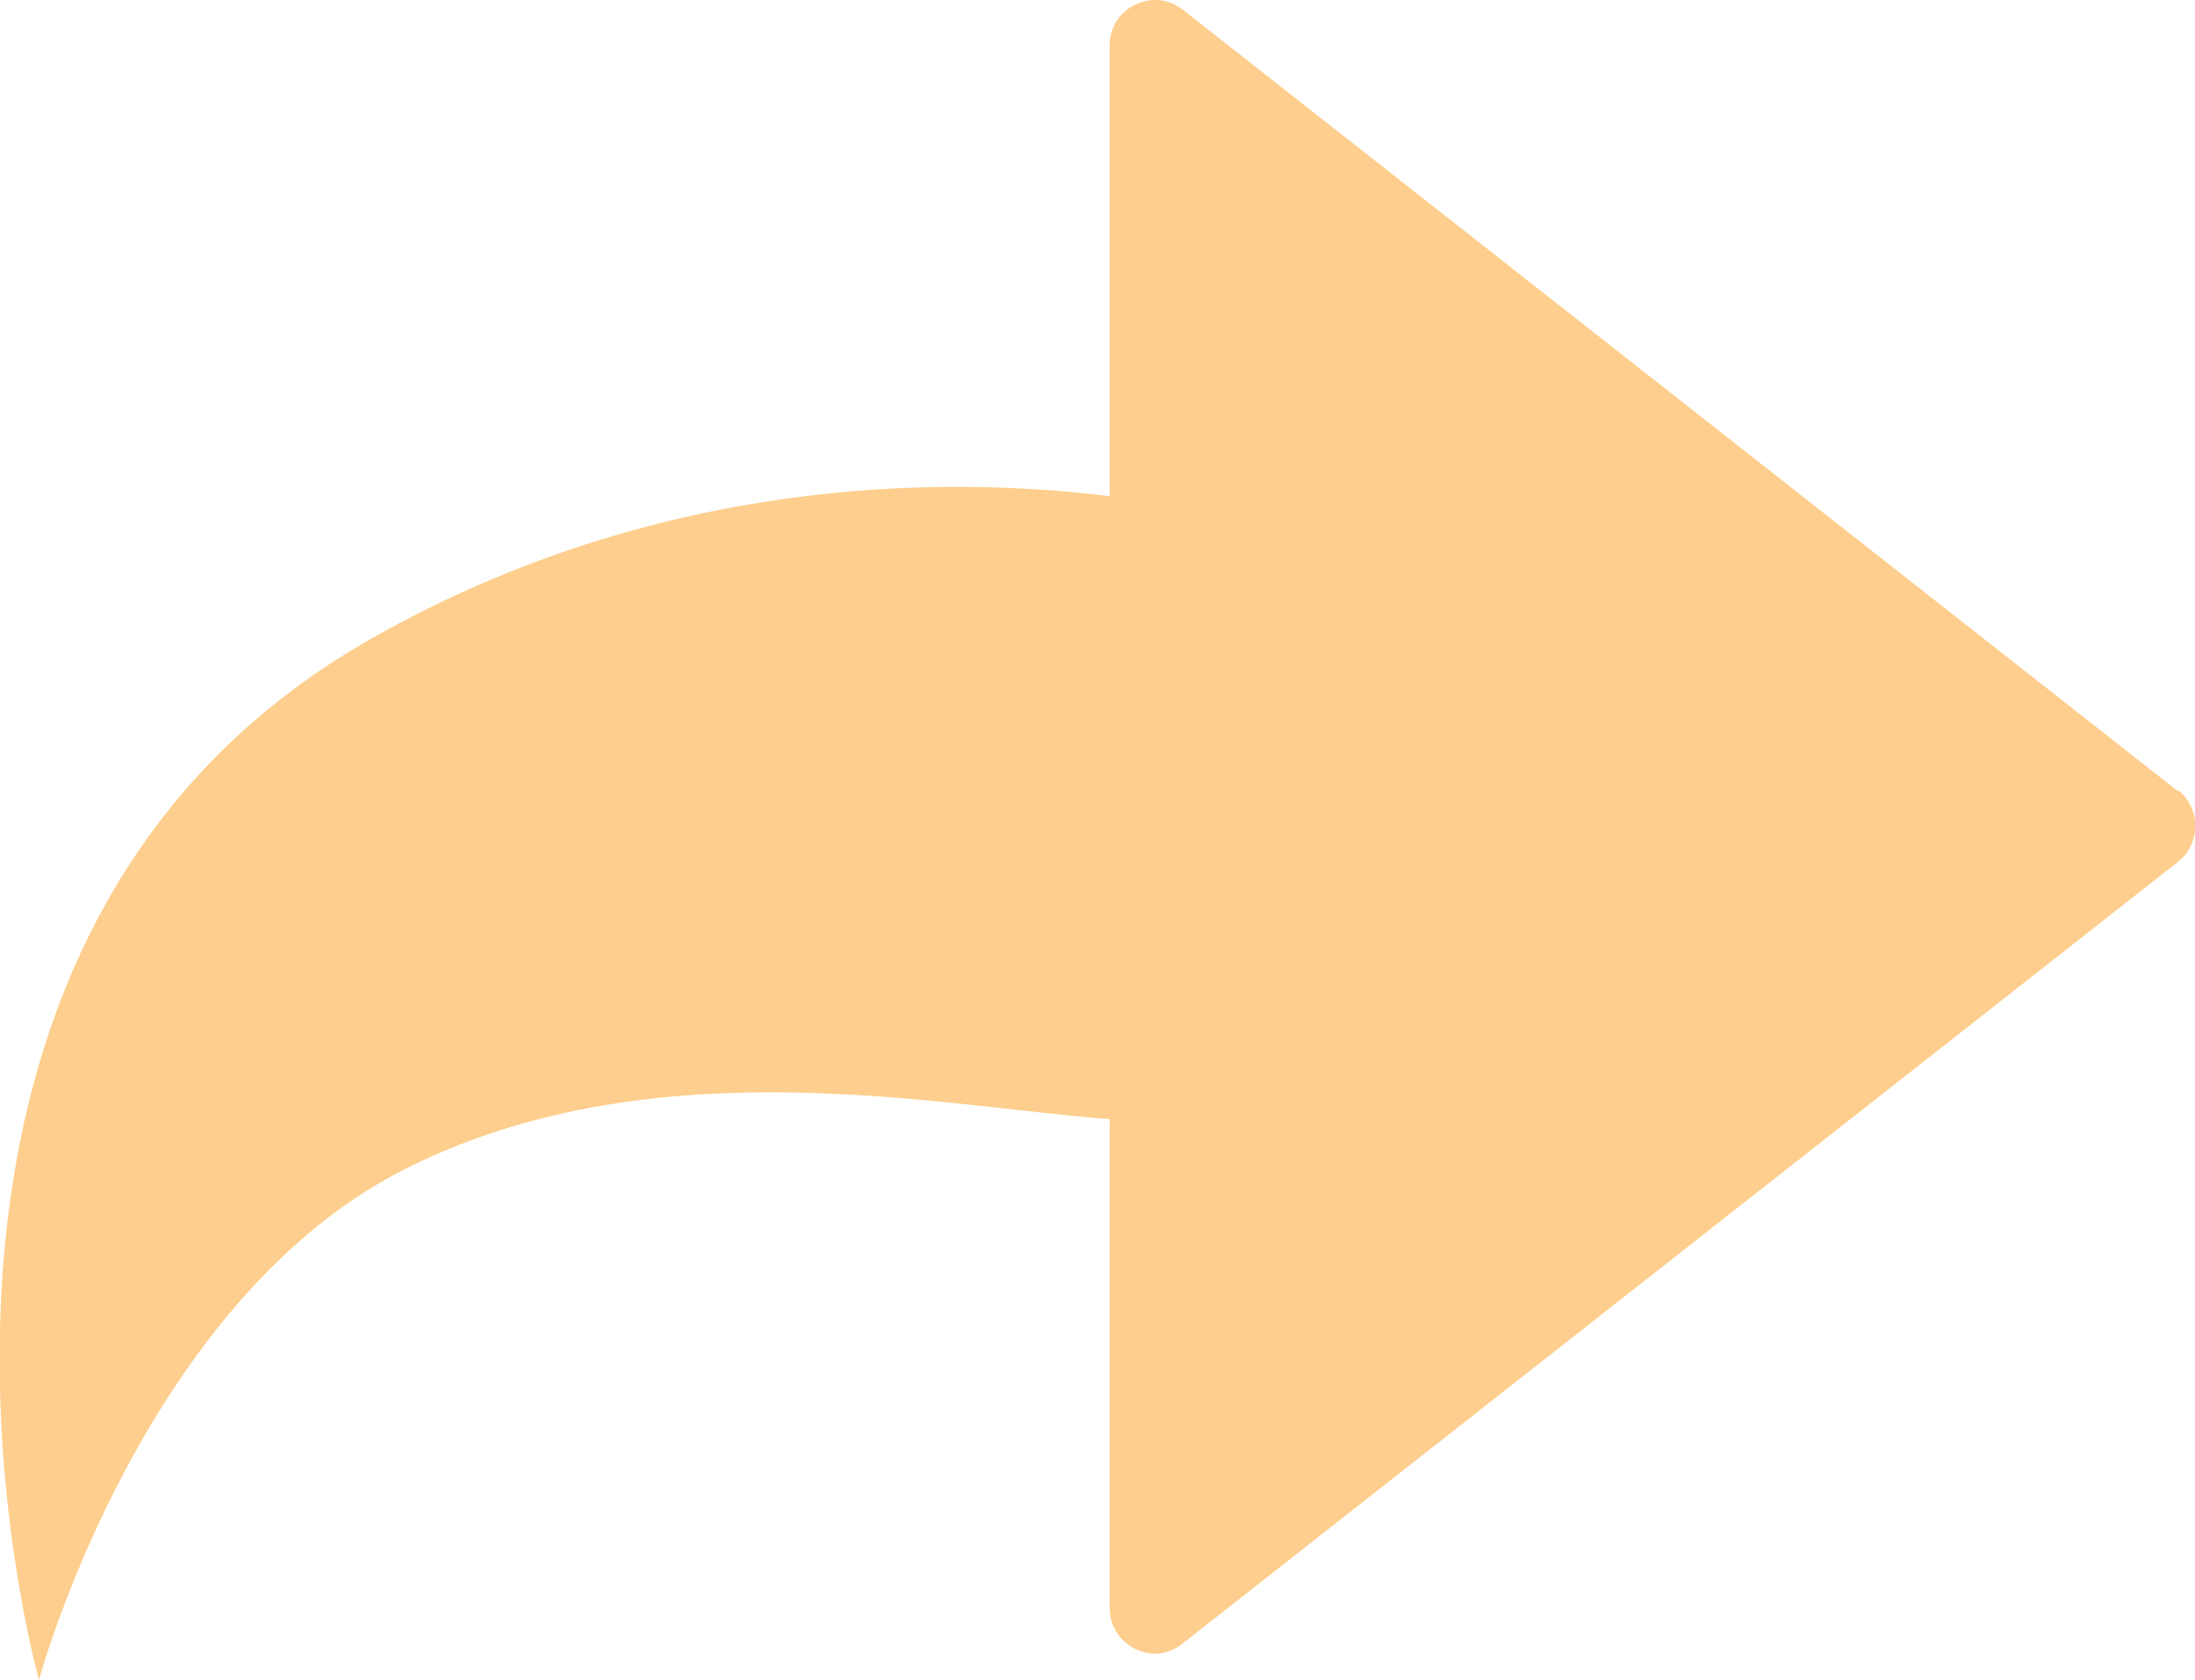 <?xml version="1.0" encoding="UTF-8"?><svg id="Layer_2" xmlns="http://www.w3.org/2000/svg" viewBox="0 0 18 13.78"><defs><style>.cls-1{fill:#fdce8d;}</style></defs><g id="Layer_1-2"><path class="cls-1" d="m17.86,6.49L9.7.08c-.24-.19-.6-.02-.6.29v3.7c-1.38-.17-3.7-.16-6.04,1.16C-1.39,7.74.32,13.78.32,13.78c0,0,.85-3.15,3.06-4.22,2.03-.99,4.36-.48,5.72-.38v4.01c0,.31.36.49.6.29l8.16-6.41c.19-.15.19-.44,0-.59Z"/></g></svg>